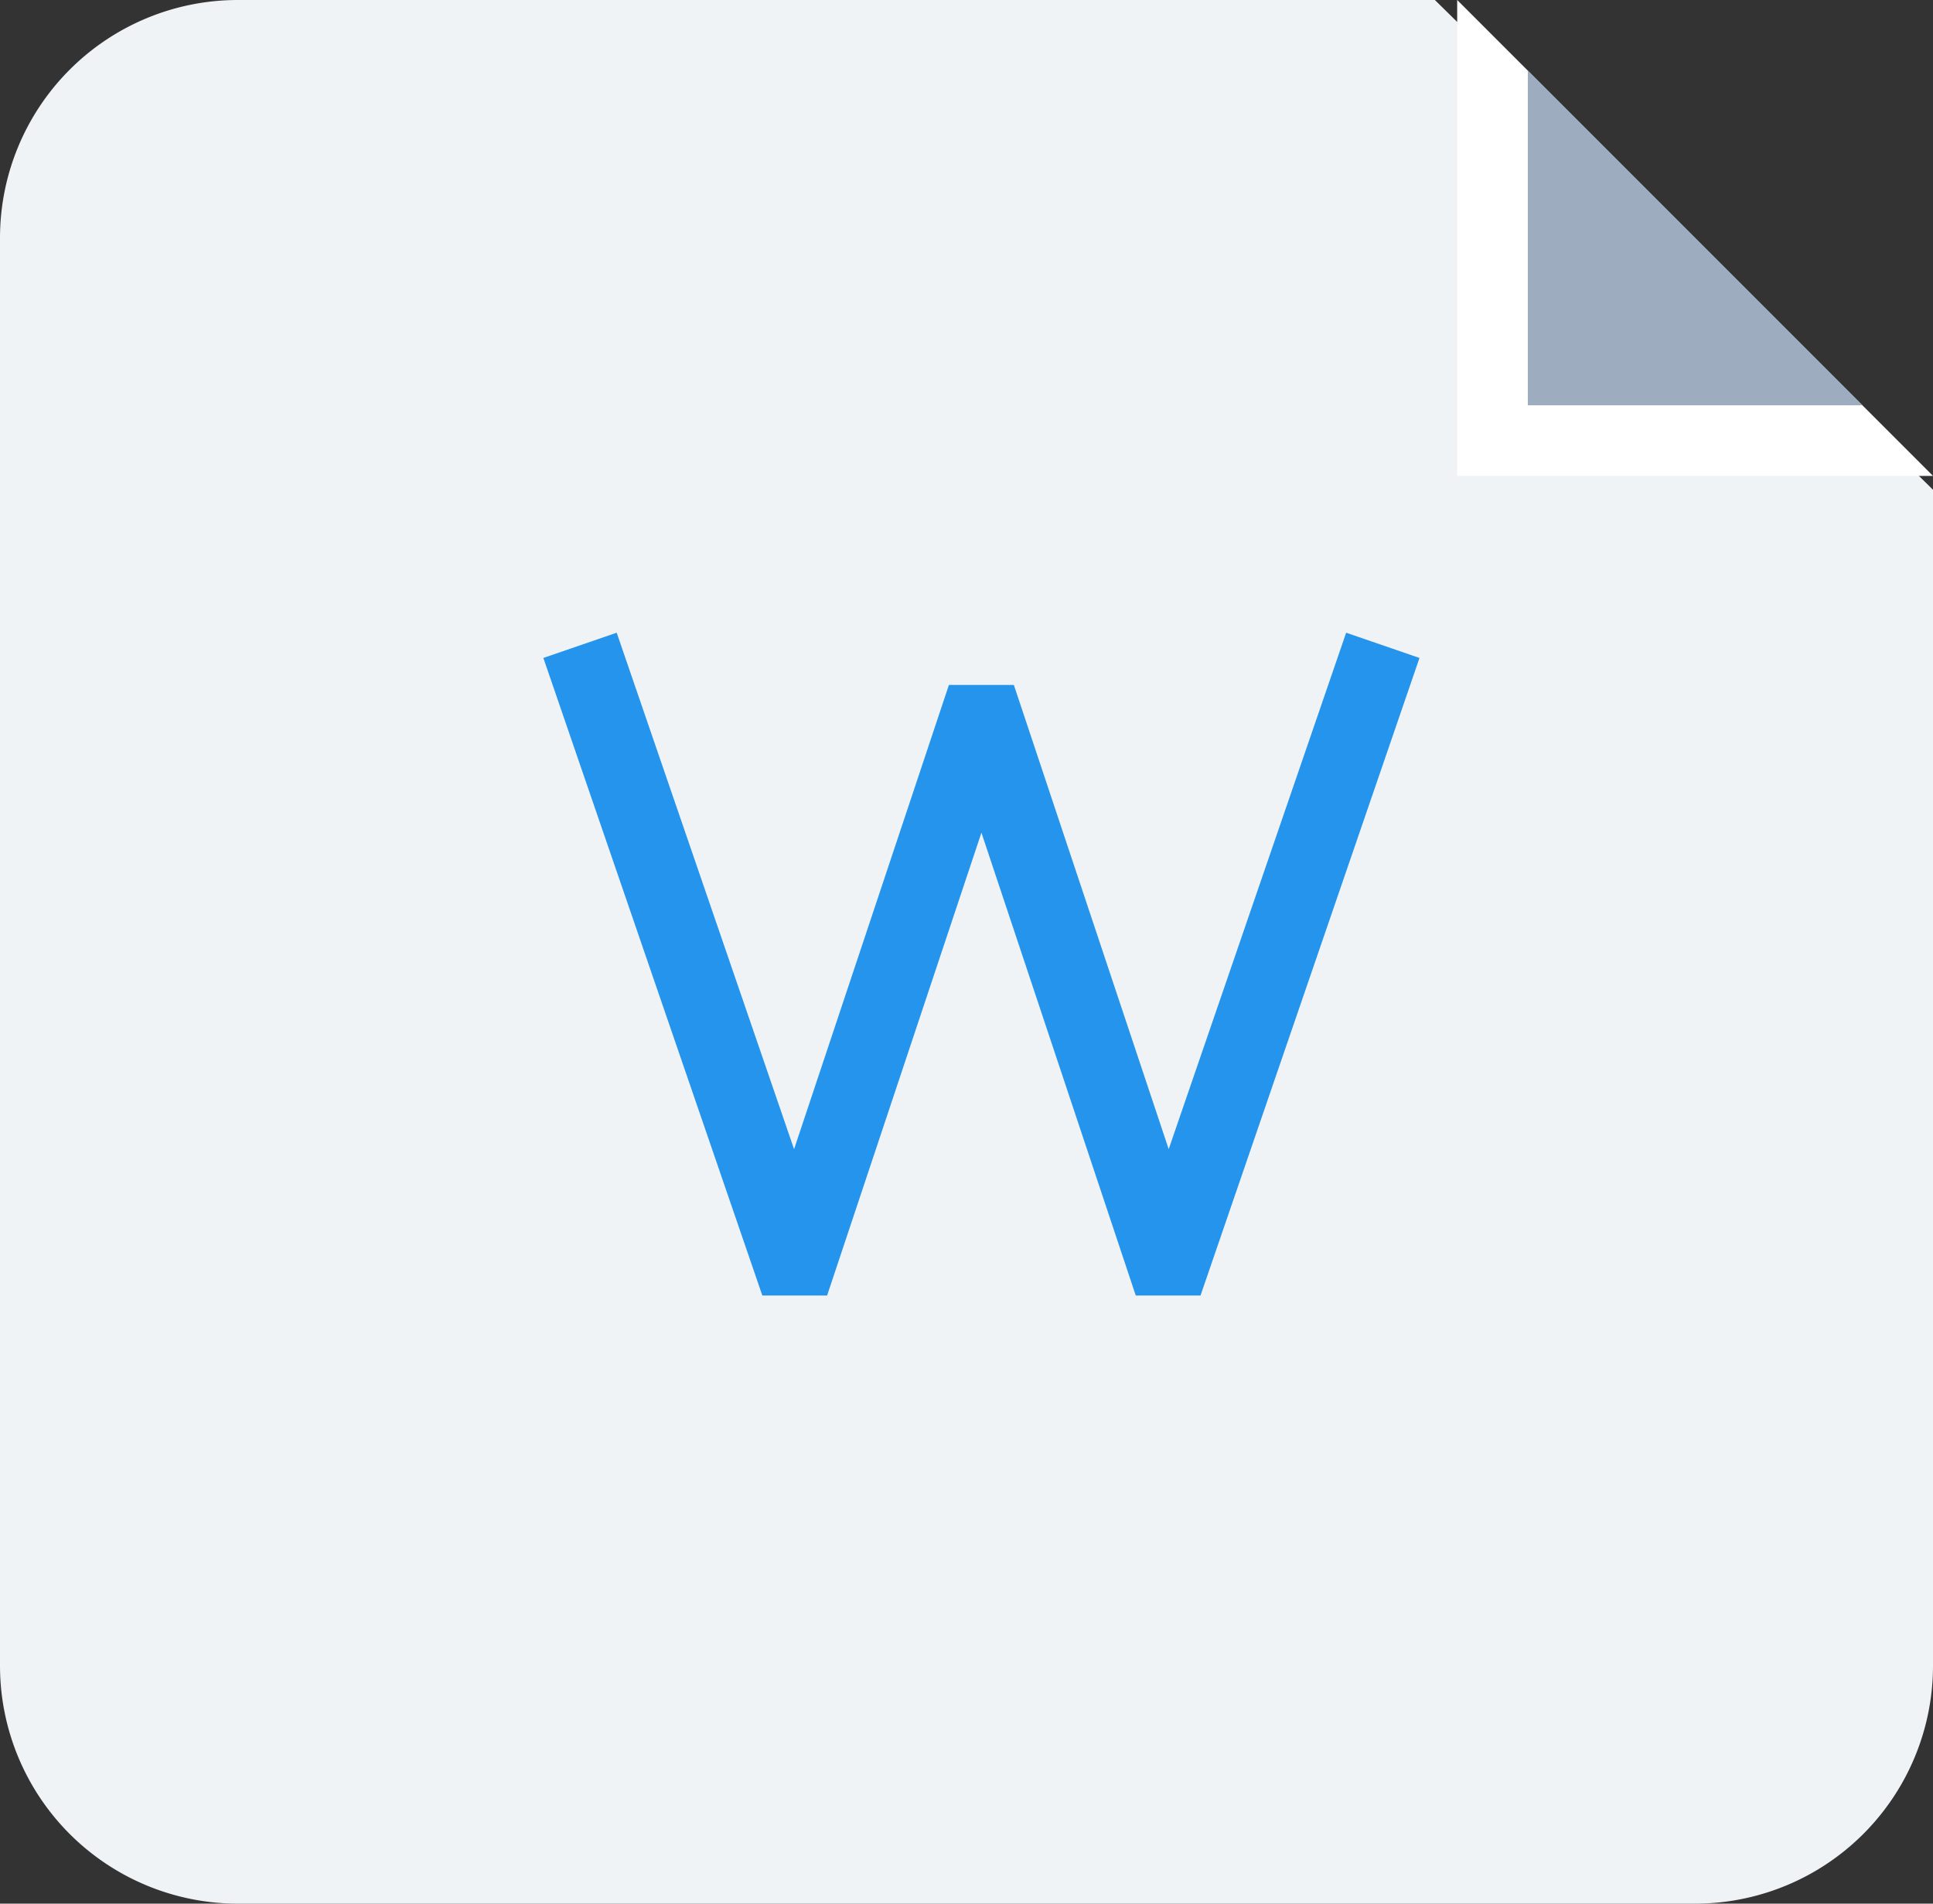 <svg xmlns="http://www.w3.org/2000/svg" width="65" height="64" viewBox="0 0 65 64"><rect x="0" y="0" width="65" height="64" fill="#333333" stroke="none"/><defs><style>.a{fill:#eff3f6;}.b{fill:#fff;}.c{fill:#9dacbf;}.d{fill:#2494ed;stroke:#eff3f6;stroke-width:2px;}</style></defs><g transform="translate(-280 -630)"><path class="a" d="M8,0H48.25L65,16.465V56a8,8,0,0,1-8,8H8a8,8,0,0,1-8-8V8A8,8,0,0,1,8,0Z" transform="translate(280 630)"/><path class="b" d="M0,0,16,16H0Z" transform="translate(329 630)"/><path class="c" d="M0,0,11.25,11.25H0Z" transform="translate(331.375 632.375)"/><g transform="translate(176.188 449.873)"><path class="d" d="M143.125,215.644l-4.5-13.489H135l-4.5,13.489-5.33-15.517-4.357,1.5,7.92,23.055h3.612l4.469-13.4,4.469,13.4h3.612l7.92-23.055-4.357-1.5Z" transform="translate(0 0)"/></g></g></svg>